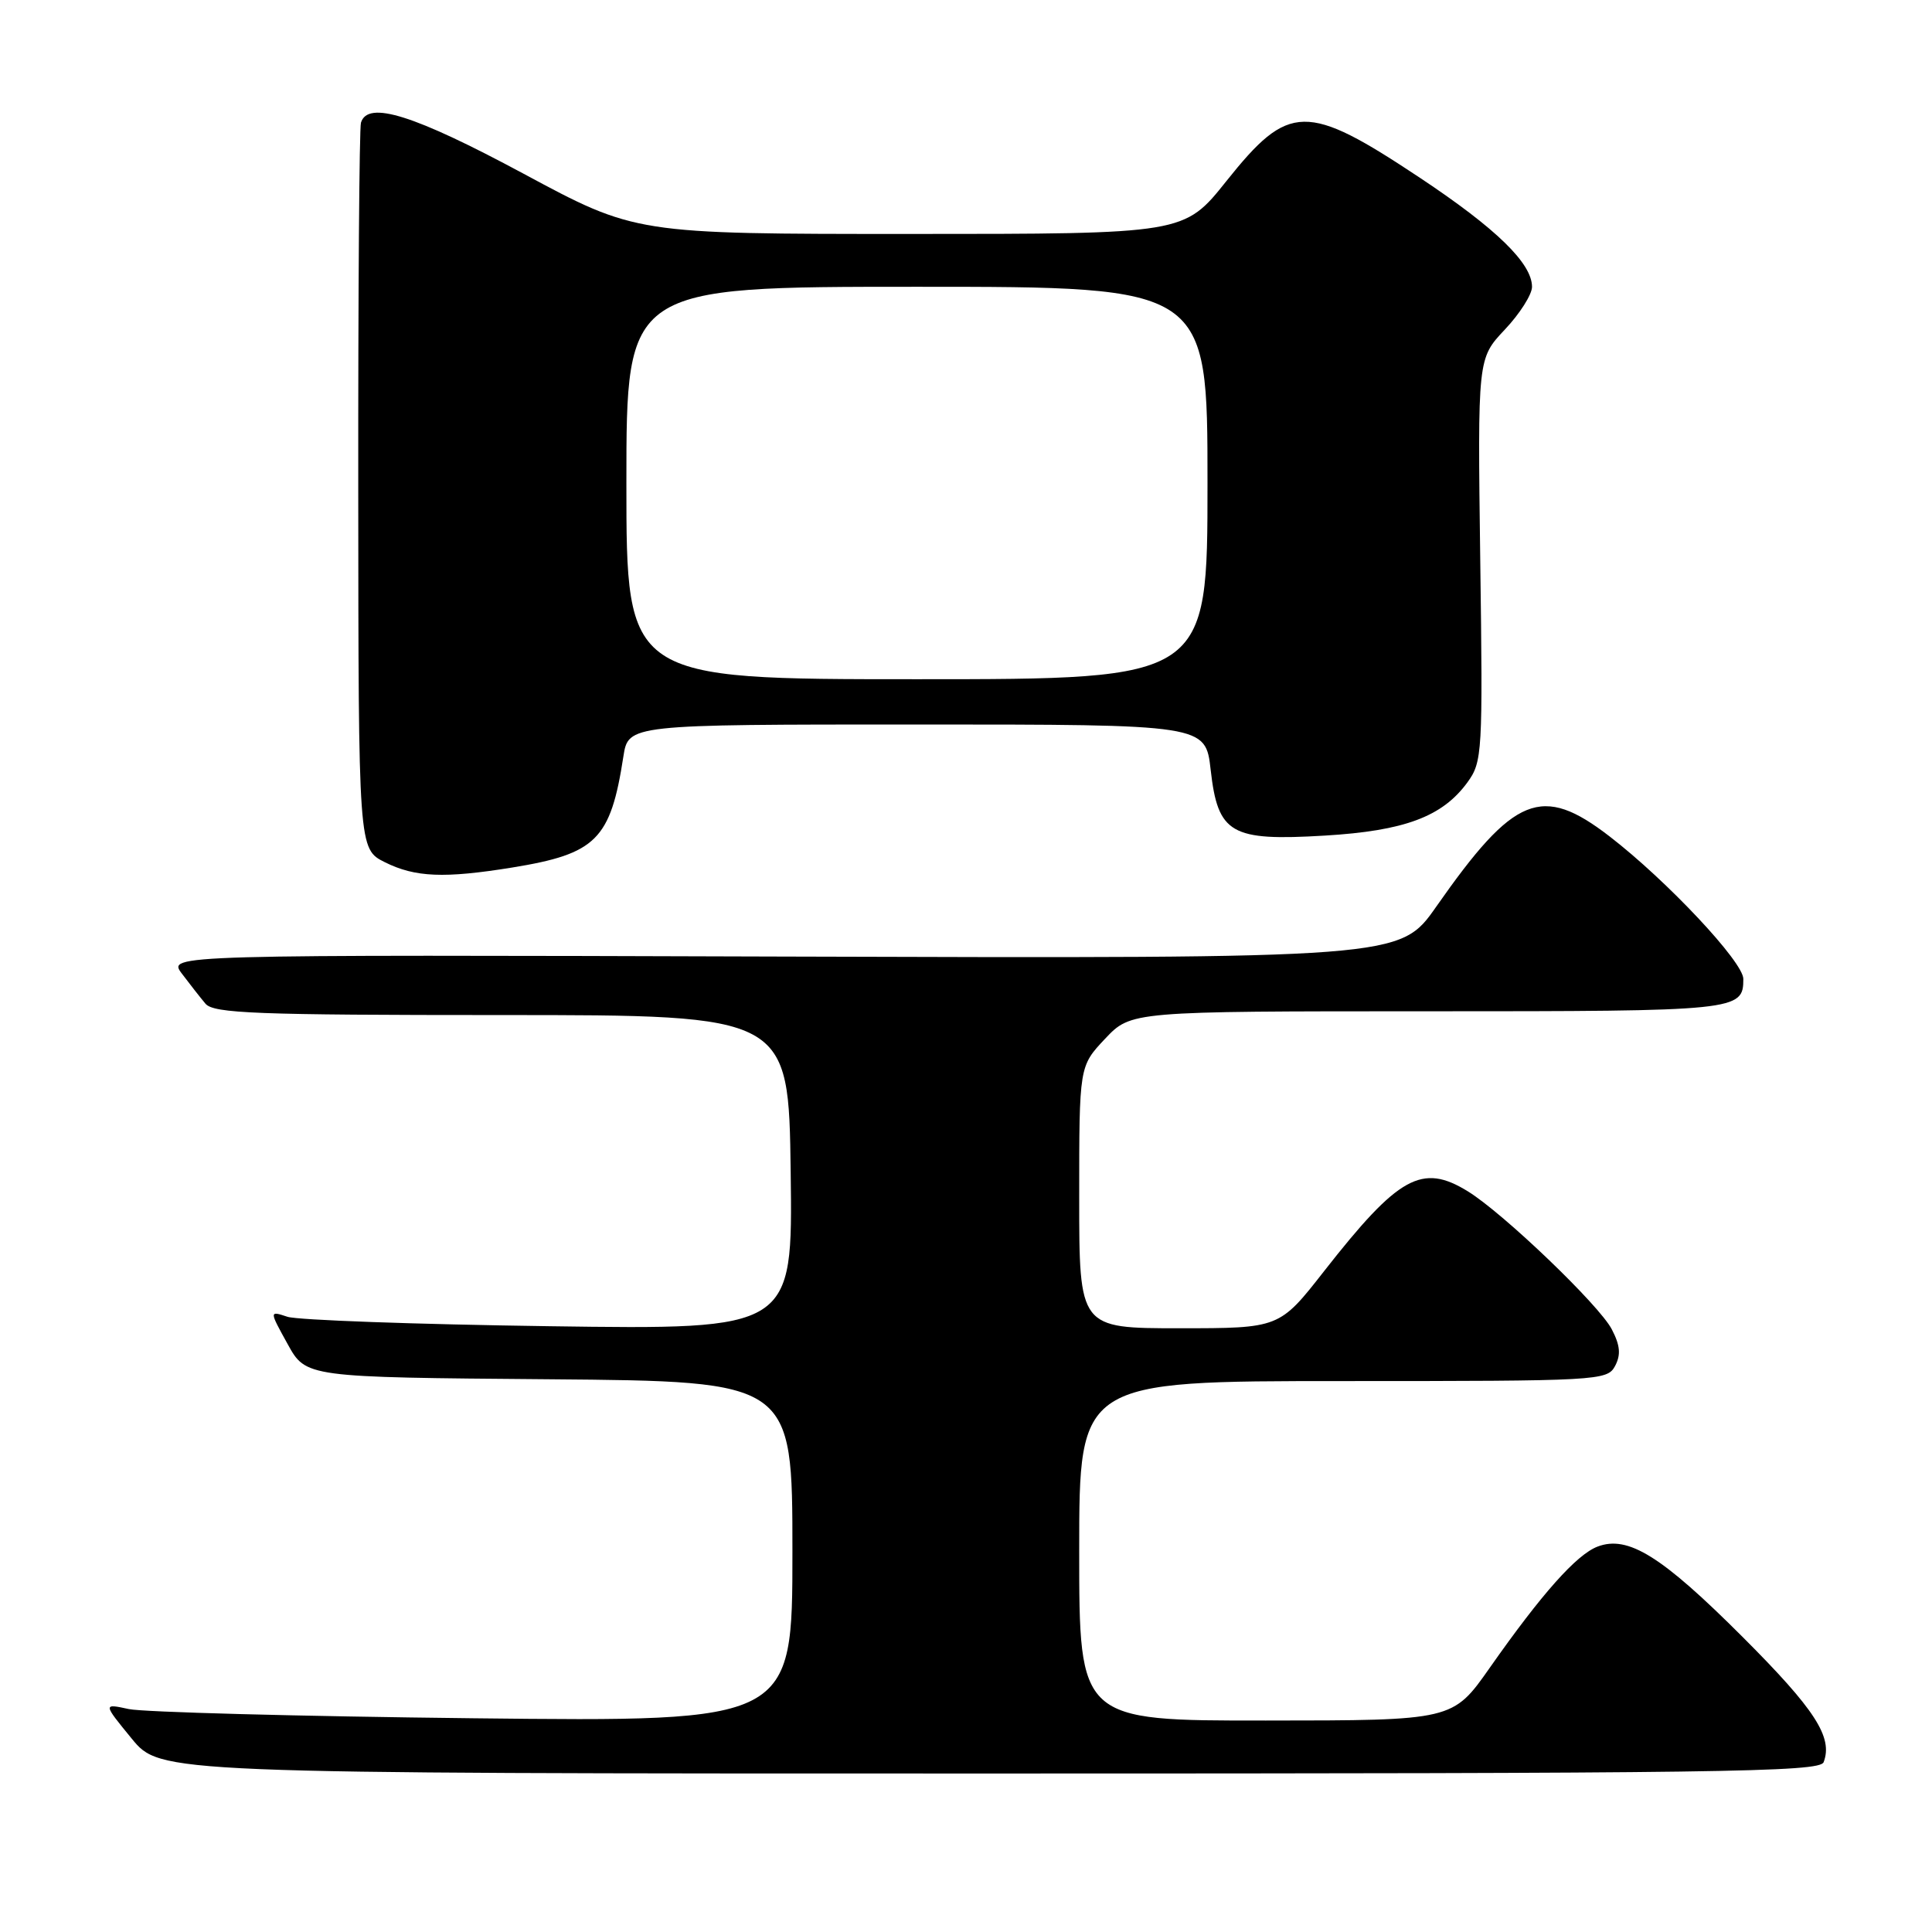<?xml version="1.0" encoding="UTF-8" standalone="no"?>
<!DOCTYPE svg PUBLIC "-//W3C//DTD SVG 1.1//EN" "http://www.w3.org/Graphics/SVG/1.1/DTD/svg11.dtd" >
<svg xmlns="http://www.w3.org/2000/svg" xmlns:xlink="http://www.w3.org/1999/xlink" version="1.1" viewBox="0 0 256 256">
 <g >
 <path fill="currentColor"
d=" M 241.64 233.50 C 242.90 230.20 240.52 226.52 230.89 216.89 C 220.17 206.17 215.72 203.40 211.69 204.93 C 208.90 205.99 204.30 211.16 197.40 220.99 C 192.50 227.97 192.50 227.97 167.75 227.98 C 143.00 228.00 143.00 228.00 143.00 205.50 C 143.00 183.00 143.00 183.00 177.96 183.00 C 211.85 183.00 212.96 182.94 214.00 181.01 C 214.79 179.52 214.69 178.29 213.57 176.14 C 211.93 172.96 199.20 160.75 194.50 157.86 C 188.42 154.11 185.33 155.82 175.46 168.42 C 169.53 176.00 169.53 176.00 156.26 176.00 C 143.00 176.00 143.00 176.00 143.00 158.64 C 143.00 141.28 143.00 141.28 146.43 137.64 C 149.87 134.00 149.87 134.00 189.23 134.00 C 230.33 134.00 231.00 133.93 231.00 129.71 C 231.00 127.47 220.89 116.70 213.28 110.83 C 204.28 103.89 200.65 105.36 190.30 120.15 C 185.50 127.00 185.50 127.00 103.86 126.75 C 22.22 126.50 22.22 126.50 24.09 129.00 C 25.13 130.38 26.54 132.18 27.23 133.00 C 28.32 134.28 33.95 134.50 66.50 134.50 C 104.50 134.50 104.50 134.50 104.77 155.34 C 105.04 176.19 105.04 176.19 72.77 175.73 C 55.02 175.48 39.41 174.92 38.09 174.48 C 35.67 173.68 35.67 173.68 38.11 178.09 C 40.54 182.50 40.54 182.50 72.77 182.76 C 105.00 183.03 105.00 183.03 105.00 205.59 C 105.00 228.15 105.00 228.15 62.75 227.68 C 39.51 227.42 18.96 226.87 17.07 226.46 C 13.64 225.72 13.64 225.72 17.44 230.36 C 21.24 235.00 21.24 235.00 131.15 235.00 C 228.00 235.00 241.13 234.82 241.64 233.50 Z  M 67.88 114.95 C 79.01 113.14 80.90 111.26 82.60 100.25 C 83.26 96.00 83.26 96.00 121.50 96.00 C 159.74 96.00 159.74 96.00 160.42 102.01 C 161.38 110.49 163.08 111.47 175.55 110.72 C 186.10 110.09 191.12 108.22 194.44 103.67 C 196.42 100.94 196.49 99.83 196.14 74.17 C 195.79 47.50 195.79 47.50 199.39 43.68 C 201.38 41.58 203.00 39.02 203.00 38.01 C 203.00 34.89 198.26 30.28 188.15 23.56 C 173.09 13.56 170.80 13.60 162.49 24.01 C 156.91 31.00 156.91 31.00 120.56 31.00 C 84.21 31.00 84.21 31.00 69.36 23.01 C 54.84 15.21 48.74 13.29 47.83 16.25 C 47.61 16.94 47.45 38.88 47.47 65.00 C 47.50 112.50 47.50 112.50 51.00 114.25 C 55.01 116.25 58.86 116.41 67.88 114.95 Z  M 83.00 64.00 C 83.00 38.00 83.00 38.00 121.50 38.00 C 160.00 38.00 160.00 38.00 160.00 64.00 C 160.00 90.00 160.00 90.00 121.50 90.00 C 83.00 90.00 83.00 90.00 83.00 64.00 Z "/>
</g>
</svg>
